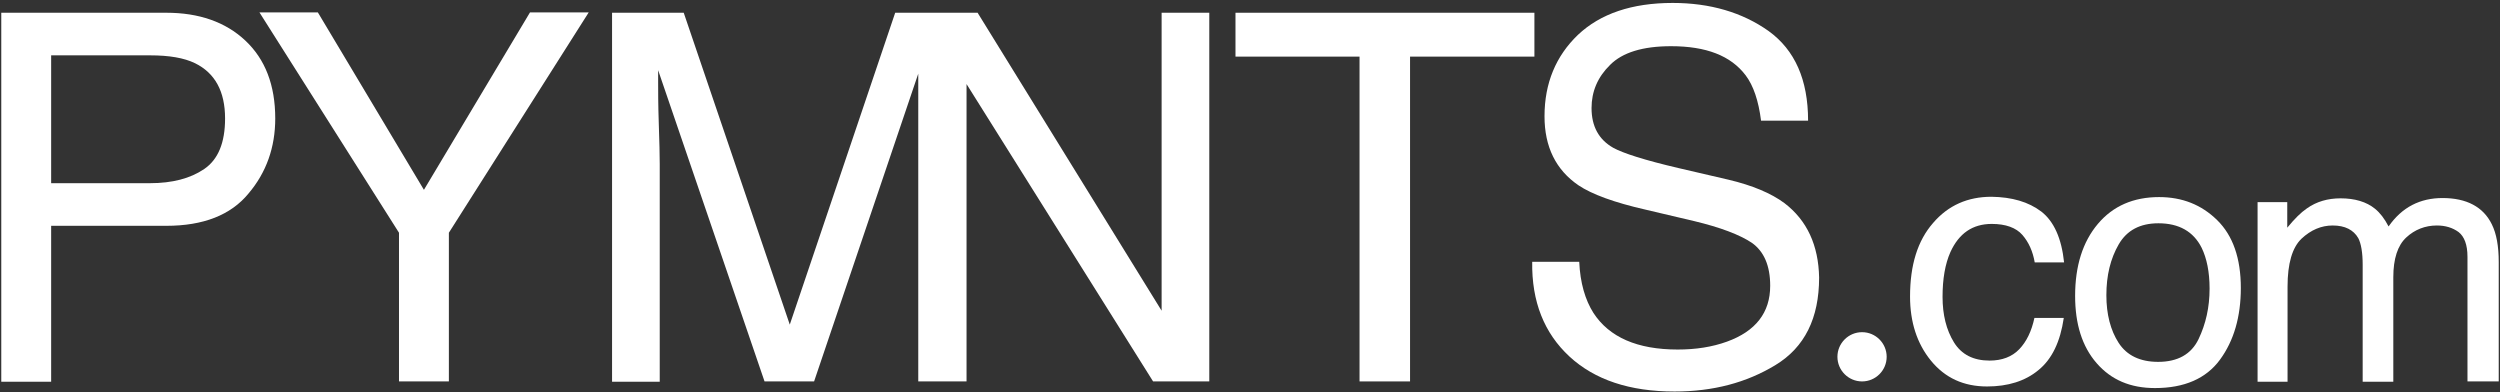 <svg width="102" height="16" viewBox="0 0 102 16" fill="none" xmlns="http://www.w3.org/2000/svg">
<rect x="0" y="0" width="102" height="16" fill="#333333" stroke="none"/>
<path d="M6.787 0.52H0.052V15.575H2.087V9.213H6.787C8.294 9.213 9.415 8.775 10.136 7.899C10.87 7.036 11.23 6.006 11.23 4.834C11.23 3.469 10.818 2.413 10.007 1.653C9.196 0.893 8.114 0.52 6.787 0.52ZM8.333 6.895C7.766 7.281 7.032 7.474 6.118 7.474H2.087V2.258H6.118C6.903 2.258 7.509 2.361 7.959 2.58C8.771 2.98 9.183 3.727 9.183 4.834C9.183 5.826 8.899 6.508 8.333 6.895Z" fill="white"/>
<path d="M21.623 0.507L17.296 7.745L12.969 0.507H10.586L16.279 9.496V15.562H18.314V9.496L24.019 0.507H21.623Z" fill="white"/>
<path d="M47.394 12.677L39.886 0.52H39.435H37.477H36.524L32.223 13.244L27.896 0.52H24.972V15.575H26.917V6.689C26.917 6.341 26.904 5.787 26.878 5.027C26.852 4.268 26.852 3.714 26.852 3.34V2.864L31.193 15.562H33.215L37.465 3.005V15.562H37.477H39.422H39.435V3.43L47.046 15.562H49.339V0.52H47.394V12.677Z" fill="white"/>
<path d="M50.408 0.52V2.31H55.469V15.562H57.53V2.31H62.604V0.52H50.408Z" fill="white"/>
<path d="M72.804 8.286C72.263 7.886 71.503 7.564 70.524 7.332L68.477 6.856C67.099 6.534 66.223 6.251 65.823 6.032C65.231 5.697 64.935 5.156 64.935 4.409C64.935 3.739 65.18 3.147 65.695 2.645C66.197 2.142 67.021 1.885 68.18 1.885C69.61 1.885 70.614 2.271 71.22 3.07C71.542 3.495 71.748 4.113 71.851 4.924H73.77C73.77 3.25 73.229 2.039 72.16 1.267C71.091 0.507 69.777 0.12 68.245 0.12C66.583 0.12 65.295 0.558 64.381 1.421C63.48 2.284 63.016 3.392 63.016 4.744C63.016 5.993 63.48 6.933 64.407 7.564C64.948 7.925 65.849 8.26 67.15 8.556L69.12 9.02C70.189 9.277 70.975 9.573 71.477 9.908C71.967 10.256 72.224 10.835 72.224 11.66C72.224 12.755 71.632 13.514 70.46 13.939C69.855 14.158 69.185 14.261 68.451 14.261C66.802 14.261 65.656 13.759 65.012 12.767C64.677 12.239 64.471 11.544 64.433 10.681H62.514C62.488 12.304 63.003 13.592 64.033 14.545C65.064 15.498 66.493 15.974 68.322 15.974C69.893 15.974 71.258 15.614 72.443 14.892C73.628 14.171 74.22 12.986 74.22 11.325C74.195 10.011 73.731 8.994 72.804 8.286Z" fill="white"/>
<path d="M83.287 8.633C83.802 9.033 84.112 9.728 84.215 10.707H83.017C82.939 10.256 82.772 9.883 82.514 9.586C82.257 9.29 81.832 9.136 81.265 9.136C80.48 9.136 79.926 9.522 79.578 10.282C79.359 10.771 79.256 11.389 79.256 12.111C79.256 12.845 79.411 13.463 79.72 13.965C80.029 14.467 80.518 14.712 81.175 14.712C81.677 14.712 82.09 14.558 82.386 14.248C82.682 13.939 82.888 13.514 83.004 12.973H84.202C84.06 13.939 83.725 14.648 83.171 15.098C82.63 15.549 81.922 15.768 81.072 15.768C80.119 15.768 79.359 15.421 78.78 14.712C78.213 14.017 77.93 13.141 77.93 12.098C77.93 10.81 78.239 9.818 78.87 9.097C79.488 8.376 80.287 8.028 81.252 8.028C82.09 8.041 82.759 8.234 83.287 8.633Z" fill="white"/>
<path d="M90.46 8.981C91.104 9.612 91.426 10.539 91.426 11.75C91.426 12.922 91.143 13.901 90.576 14.674C90.01 15.446 89.121 15.833 87.923 15.833C86.919 15.833 86.133 15.498 85.541 14.815C84.948 14.133 84.665 13.218 84.665 12.072C84.665 10.848 84.974 9.87 85.592 9.136C86.21 8.402 87.048 8.041 88.091 8.041C89.031 8.041 89.817 8.35 90.46 8.981ZM89.701 13.836C89.997 13.218 90.151 12.536 90.151 11.776C90.151 11.093 90.035 10.539 89.829 10.114C89.495 9.445 88.902 9.11 88.065 9.11C87.318 9.11 86.777 9.393 86.442 9.973C86.108 10.552 85.94 11.235 85.94 12.046C85.94 12.819 86.108 13.476 86.442 13.991C86.777 14.506 87.318 14.764 88.052 14.764C88.851 14.764 89.404 14.454 89.701 13.836Z" fill="white"/>
<path d="M92.109 8.247H93.32V9.29C93.616 8.93 93.873 8.672 94.118 8.505C94.517 8.221 94.981 8.092 95.496 8.092C96.076 8.092 96.552 8.234 96.9 8.517C97.106 8.685 97.286 8.917 97.454 9.239C97.724 8.852 98.046 8.556 98.419 8.363C98.793 8.17 99.205 8.08 99.656 8.08C100.635 8.08 101.317 8.44 101.665 9.149C101.858 9.535 101.948 10.05 101.948 10.694V15.562H100.673V10.475C100.673 9.986 100.544 9.651 100.313 9.47C100.068 9.29 99.772 9.2 99.424 9.2C98.948 9.2 98.522 9.367 98.175 9.689C97.827 10.011 97.647 10.552 97.647 11.312V15.575H96.397V10.797C96.397 10.308 96.333 9.934 96.217 9.715C96.024 9.38 95.676 9.2 95.174 9.2C94.71 9.2 94.285 9.38 93.899 9.741C93.525 10.102 93.332 10.745 93.332 11.698V15.575H92.109V8.247Z" fill="white"/>
<path d="M74.967 14.557C74.967 14.004 75.418 13.553 75.972 13.553C76.526 13.553 76.976 14.004 76.976 14.557C76.976 15.111 76.526 15.562 75.972 15.562C75.418 15.562 74.967 15.111 74.967 14.557Z" fill="white"/>
</svg>
